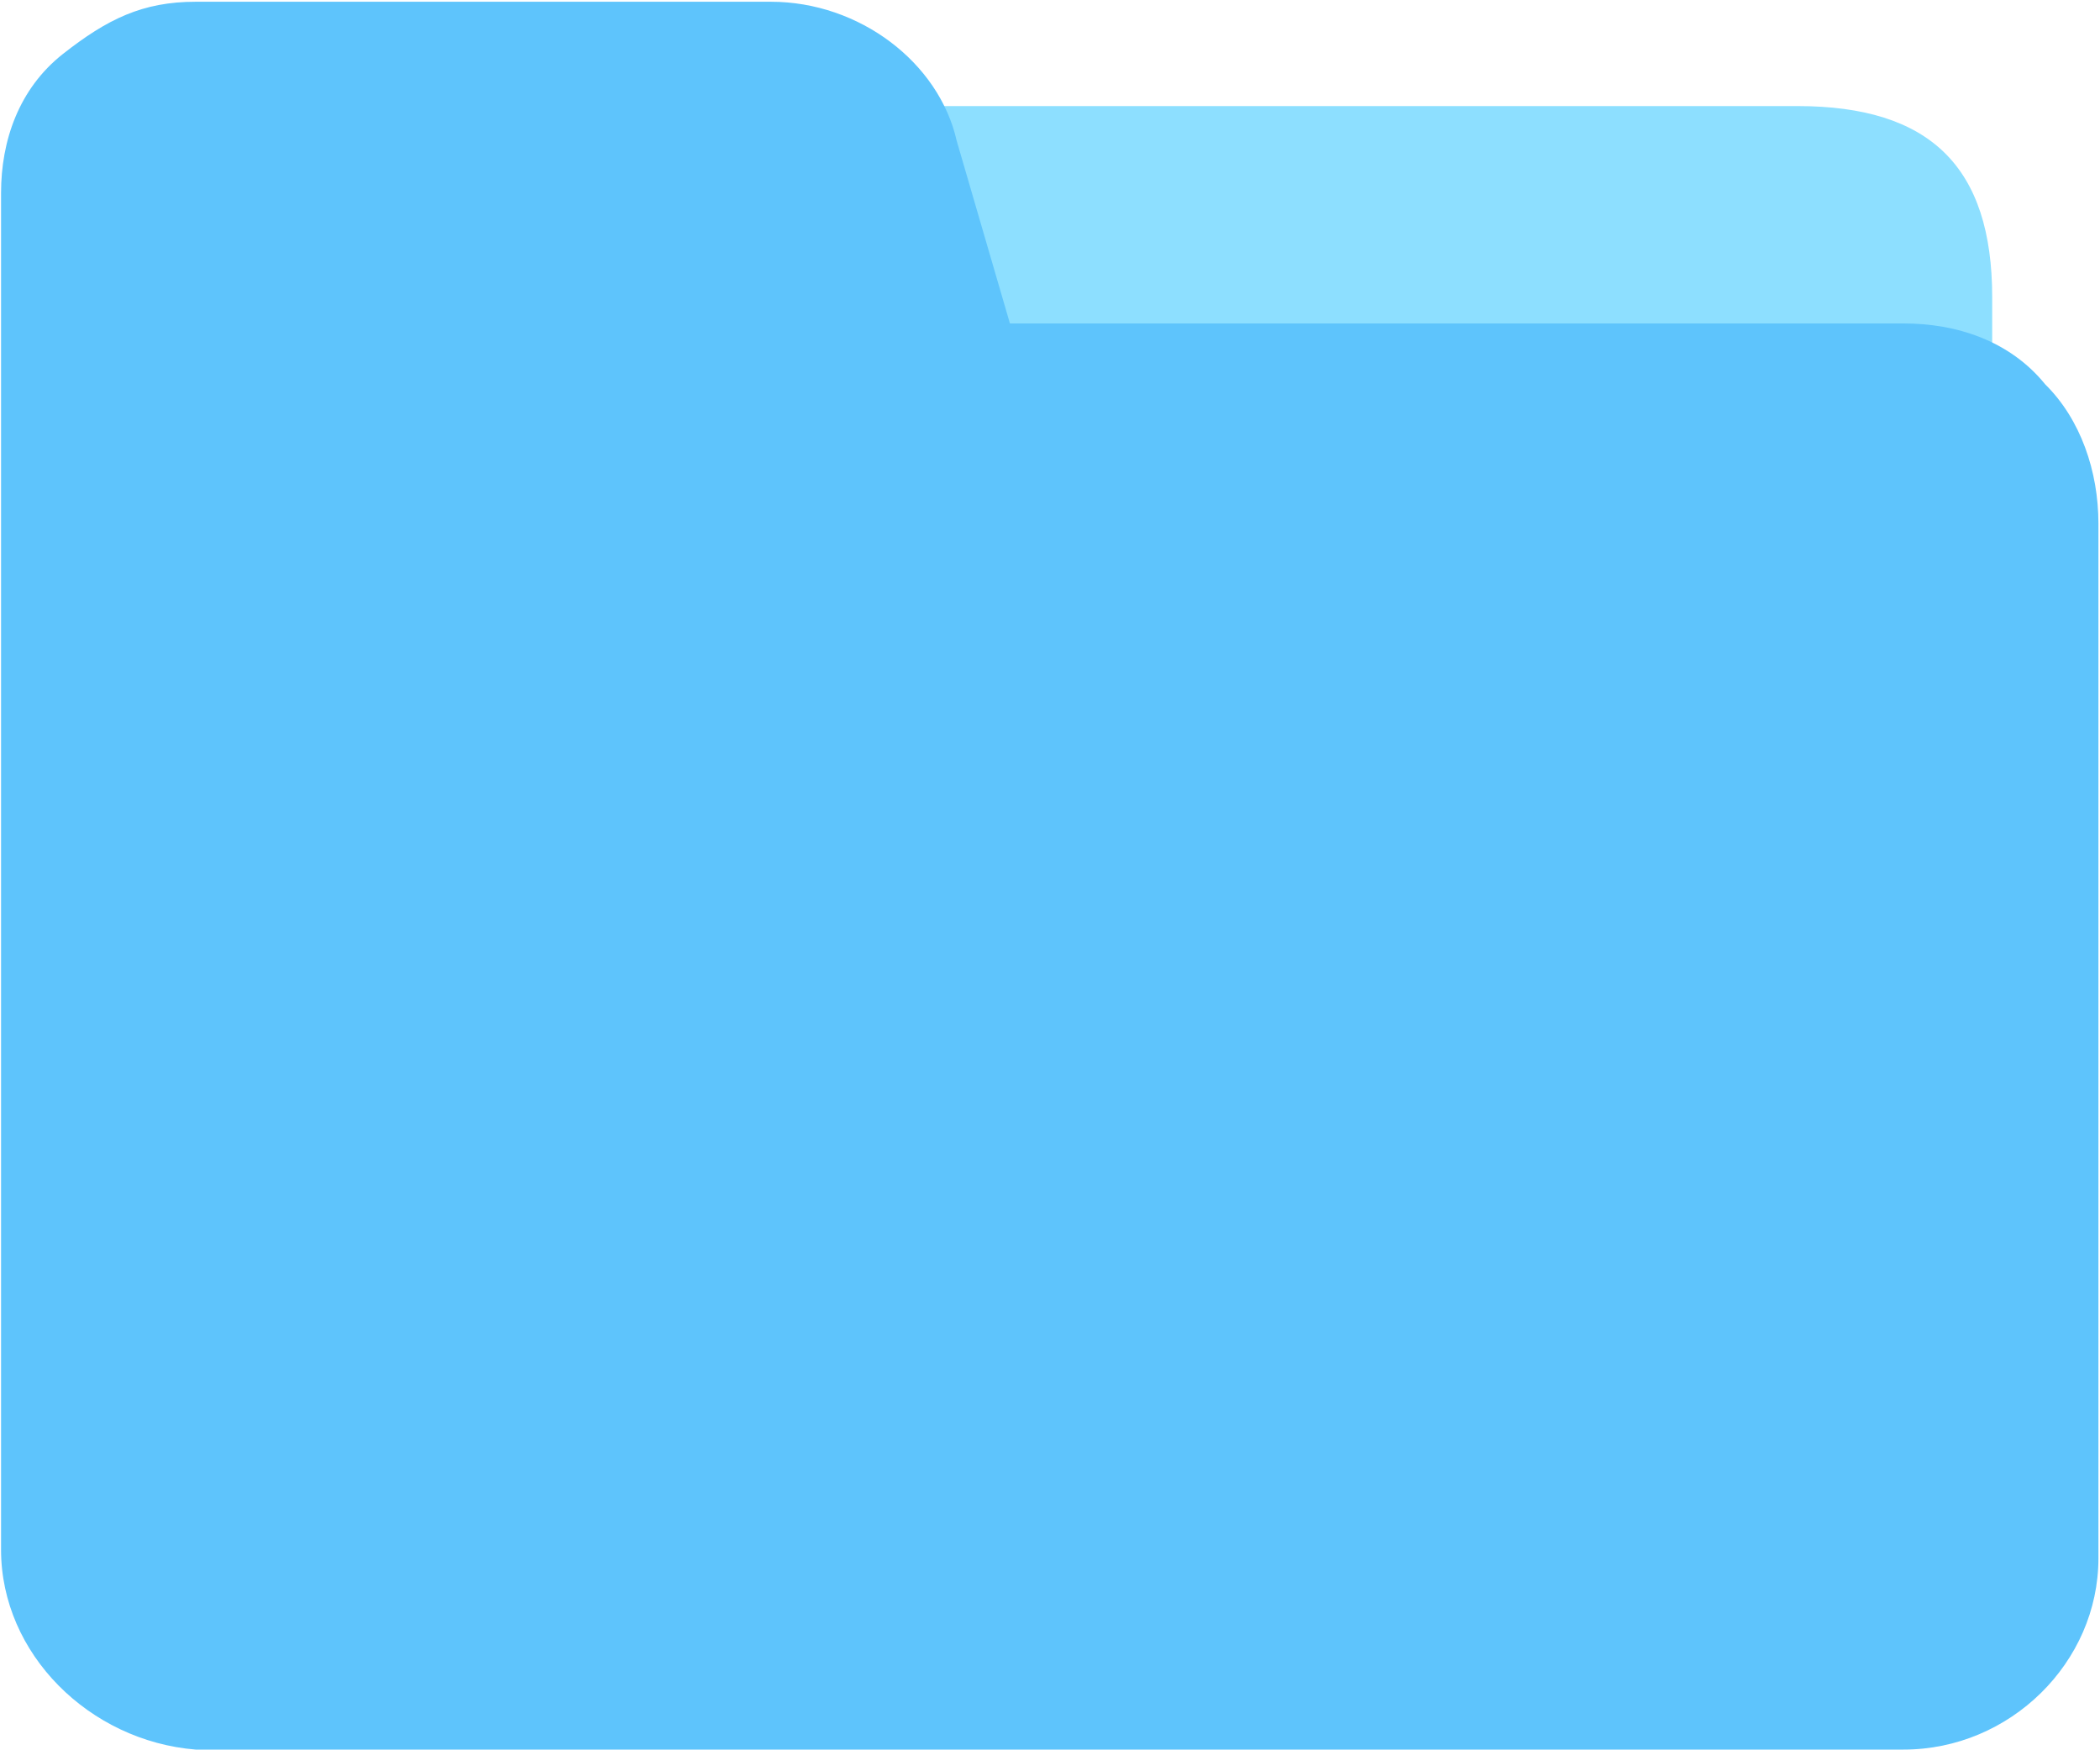 <?xml version="1.0" encoding="UTF-8"?>
<svg width="12px" height="10px" viewBox="0 0 12 10" version="1.1" xmlns="http://www.w3.org/2000/svg" xmlns:xlink="http://www.w3.org/1999/xlink">
    <!-- Generator: Sketch 53.2 (72643) - https://sketchapp.com -->
    <title>分组</title>
    <desc>Created with Sketch.</desc>
    <g id="页面-1" stroke="none" stroke-width="1" fill="none" fill-rule="evenodd">
        <g id="2-copy" transform="translate(-258, -224)" fill-rule="nonzero">
            <g id="Group-6" transform="translate(239, 91)">
                <g id="Group-4" transform="translate(15, 128)">
                    <g id="分组" transform="translate(4, 5)">
                        <path d="M2.989,0.606 L10.271,0.606 C11.03,0.606 11.384,0.954 11.384,1.699 L11.384,7.611 C11.384,8.357 11.03,8.705 10.271,8.705 L2.989,8.705 C2.231,8.705 1.877,8.357 1.877,7.611 L1.877,1.699 C1.877,1.003 2.281,0.606 2.989,0.606" id="Path" fill="#8DDFFF"></path>
                        <path d="M0.006,1.103 C0.006,0.805 0.107,0.507 0.36,0.308 C0.613,0.109 0.815,0.01 1.118,0.01 L4.405,0.01 C4.911,0.01 5.366,0.357 5.467,0.805 L5.771,1.848 L10.878,1.848 C11.181,1.848 11.485,1.947 11.687,2.196 C11.889,2.395 11.991,2.693 11.991,2.991 L11.991,8.903 C11.991,9.499 11.485,9.996 10.878,9.996 L1.118,9.996 C0.512,9.947 0.006,9.45 0.006,8.854 L0.006,1.103 Z" id="Path" fill="#5EC4FC"></path>
                    </g>
                </g>
            </g>
        </g>
    </g>
</svg>